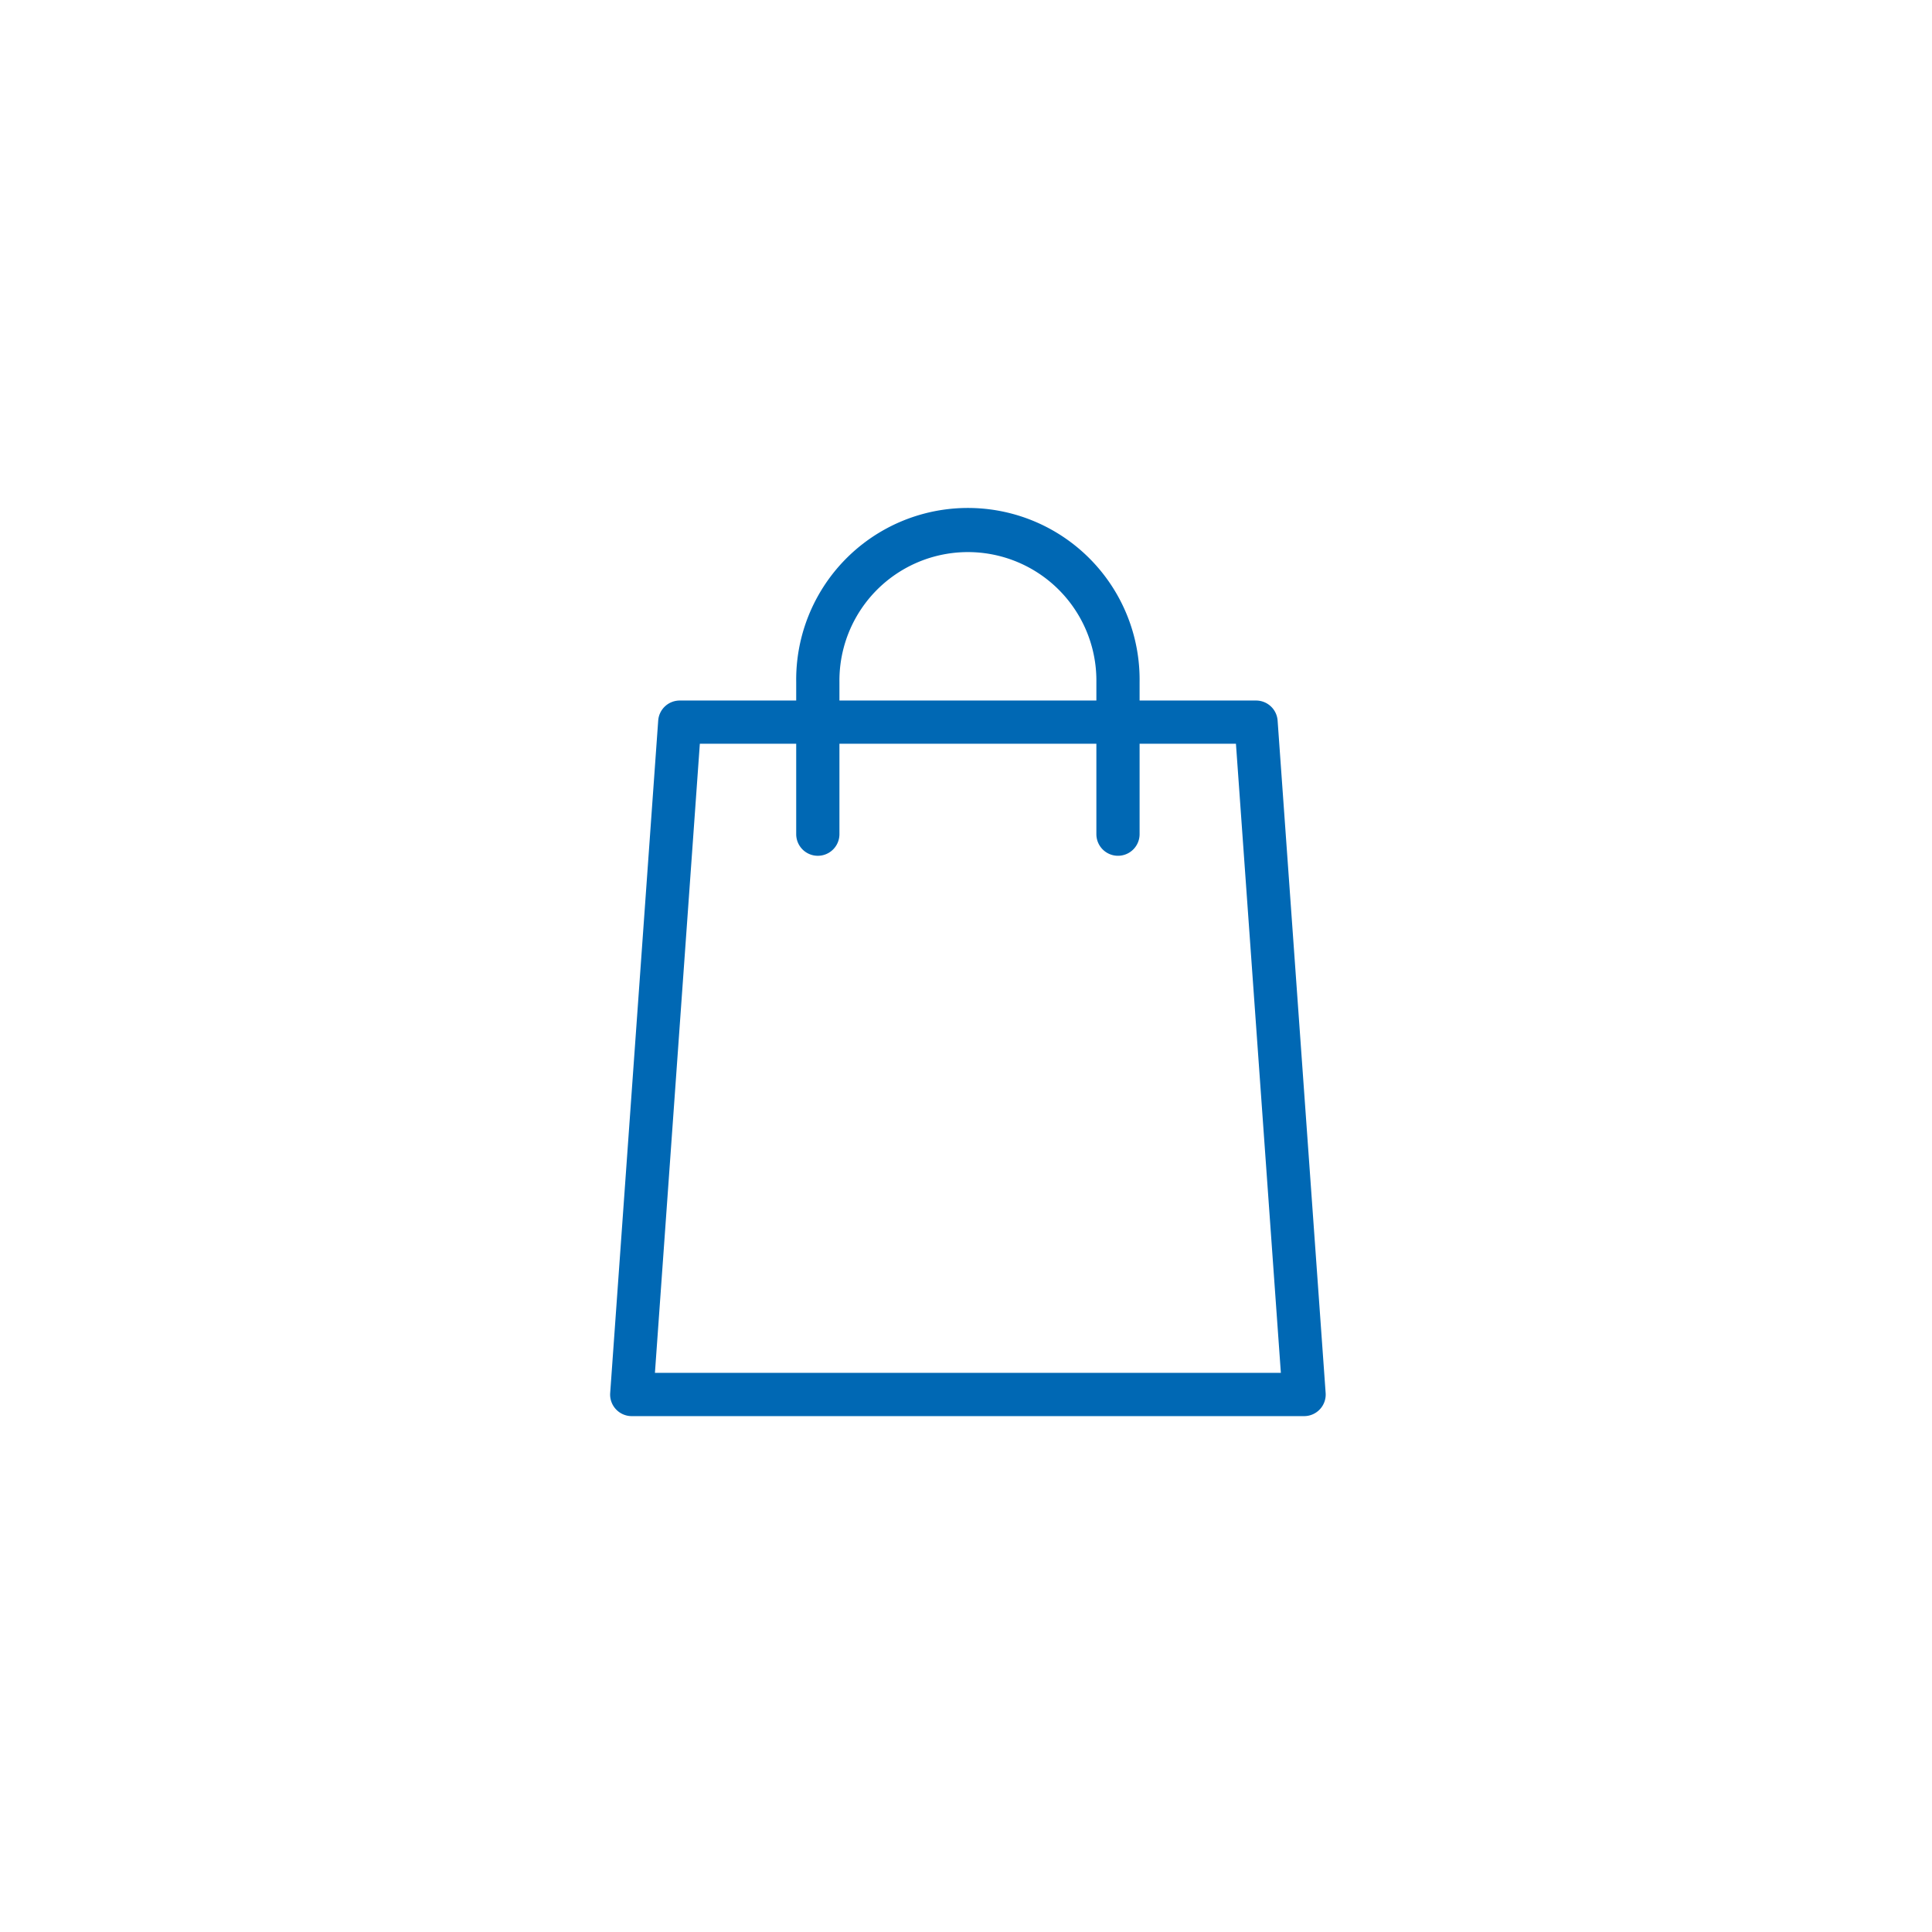 <svg xmlns="http://www.w3.org/2000/svg" width="114" height="114" viewBox="0 0 114 114">
    <defs>
        <style>
            .cls-1{fill:none}.cls-2{fill:#0068b4}
        </style>
    </defs>
    <g id="market_icon" transform="translate(-.424 -.032)">
        <path id="사각형_47" d="M0 0h114v114H0z" class="cls-1" data-name="사각형 47" transform="translate(.424 .032)"/>
        <path id="패스_22" d="M526.721 310.182a1.274 1.274 0 0 0-1.272-1.182h-6.872v-1.089a10.132 10.132 0 1 0-20.262 0V309h-6.872a1.273 1.273 0 0 0-1.271 1.183l-2.833 39.675a1.273 1.273 0 0 0 1.271 1.366h39.674a1.273 1.273 0 0 0 1.271-1.366zm-25.855-2.273a7.581 7.581 0 1 1 15.161 0V309h-15.161zm-10.887 40.763l2.65-37.123h5.686v5.336a1.275 1.275 0 0 0 2.551 0v-5.336h15.161v5.336a1.275 1.275 0 1 0 2.55 0v-5.336h5.685l2.651 37.123z" class="cls-2" data-name="패스 22" transform="translate(-450.91 -267.632)"/>
    </g>
</svg>
